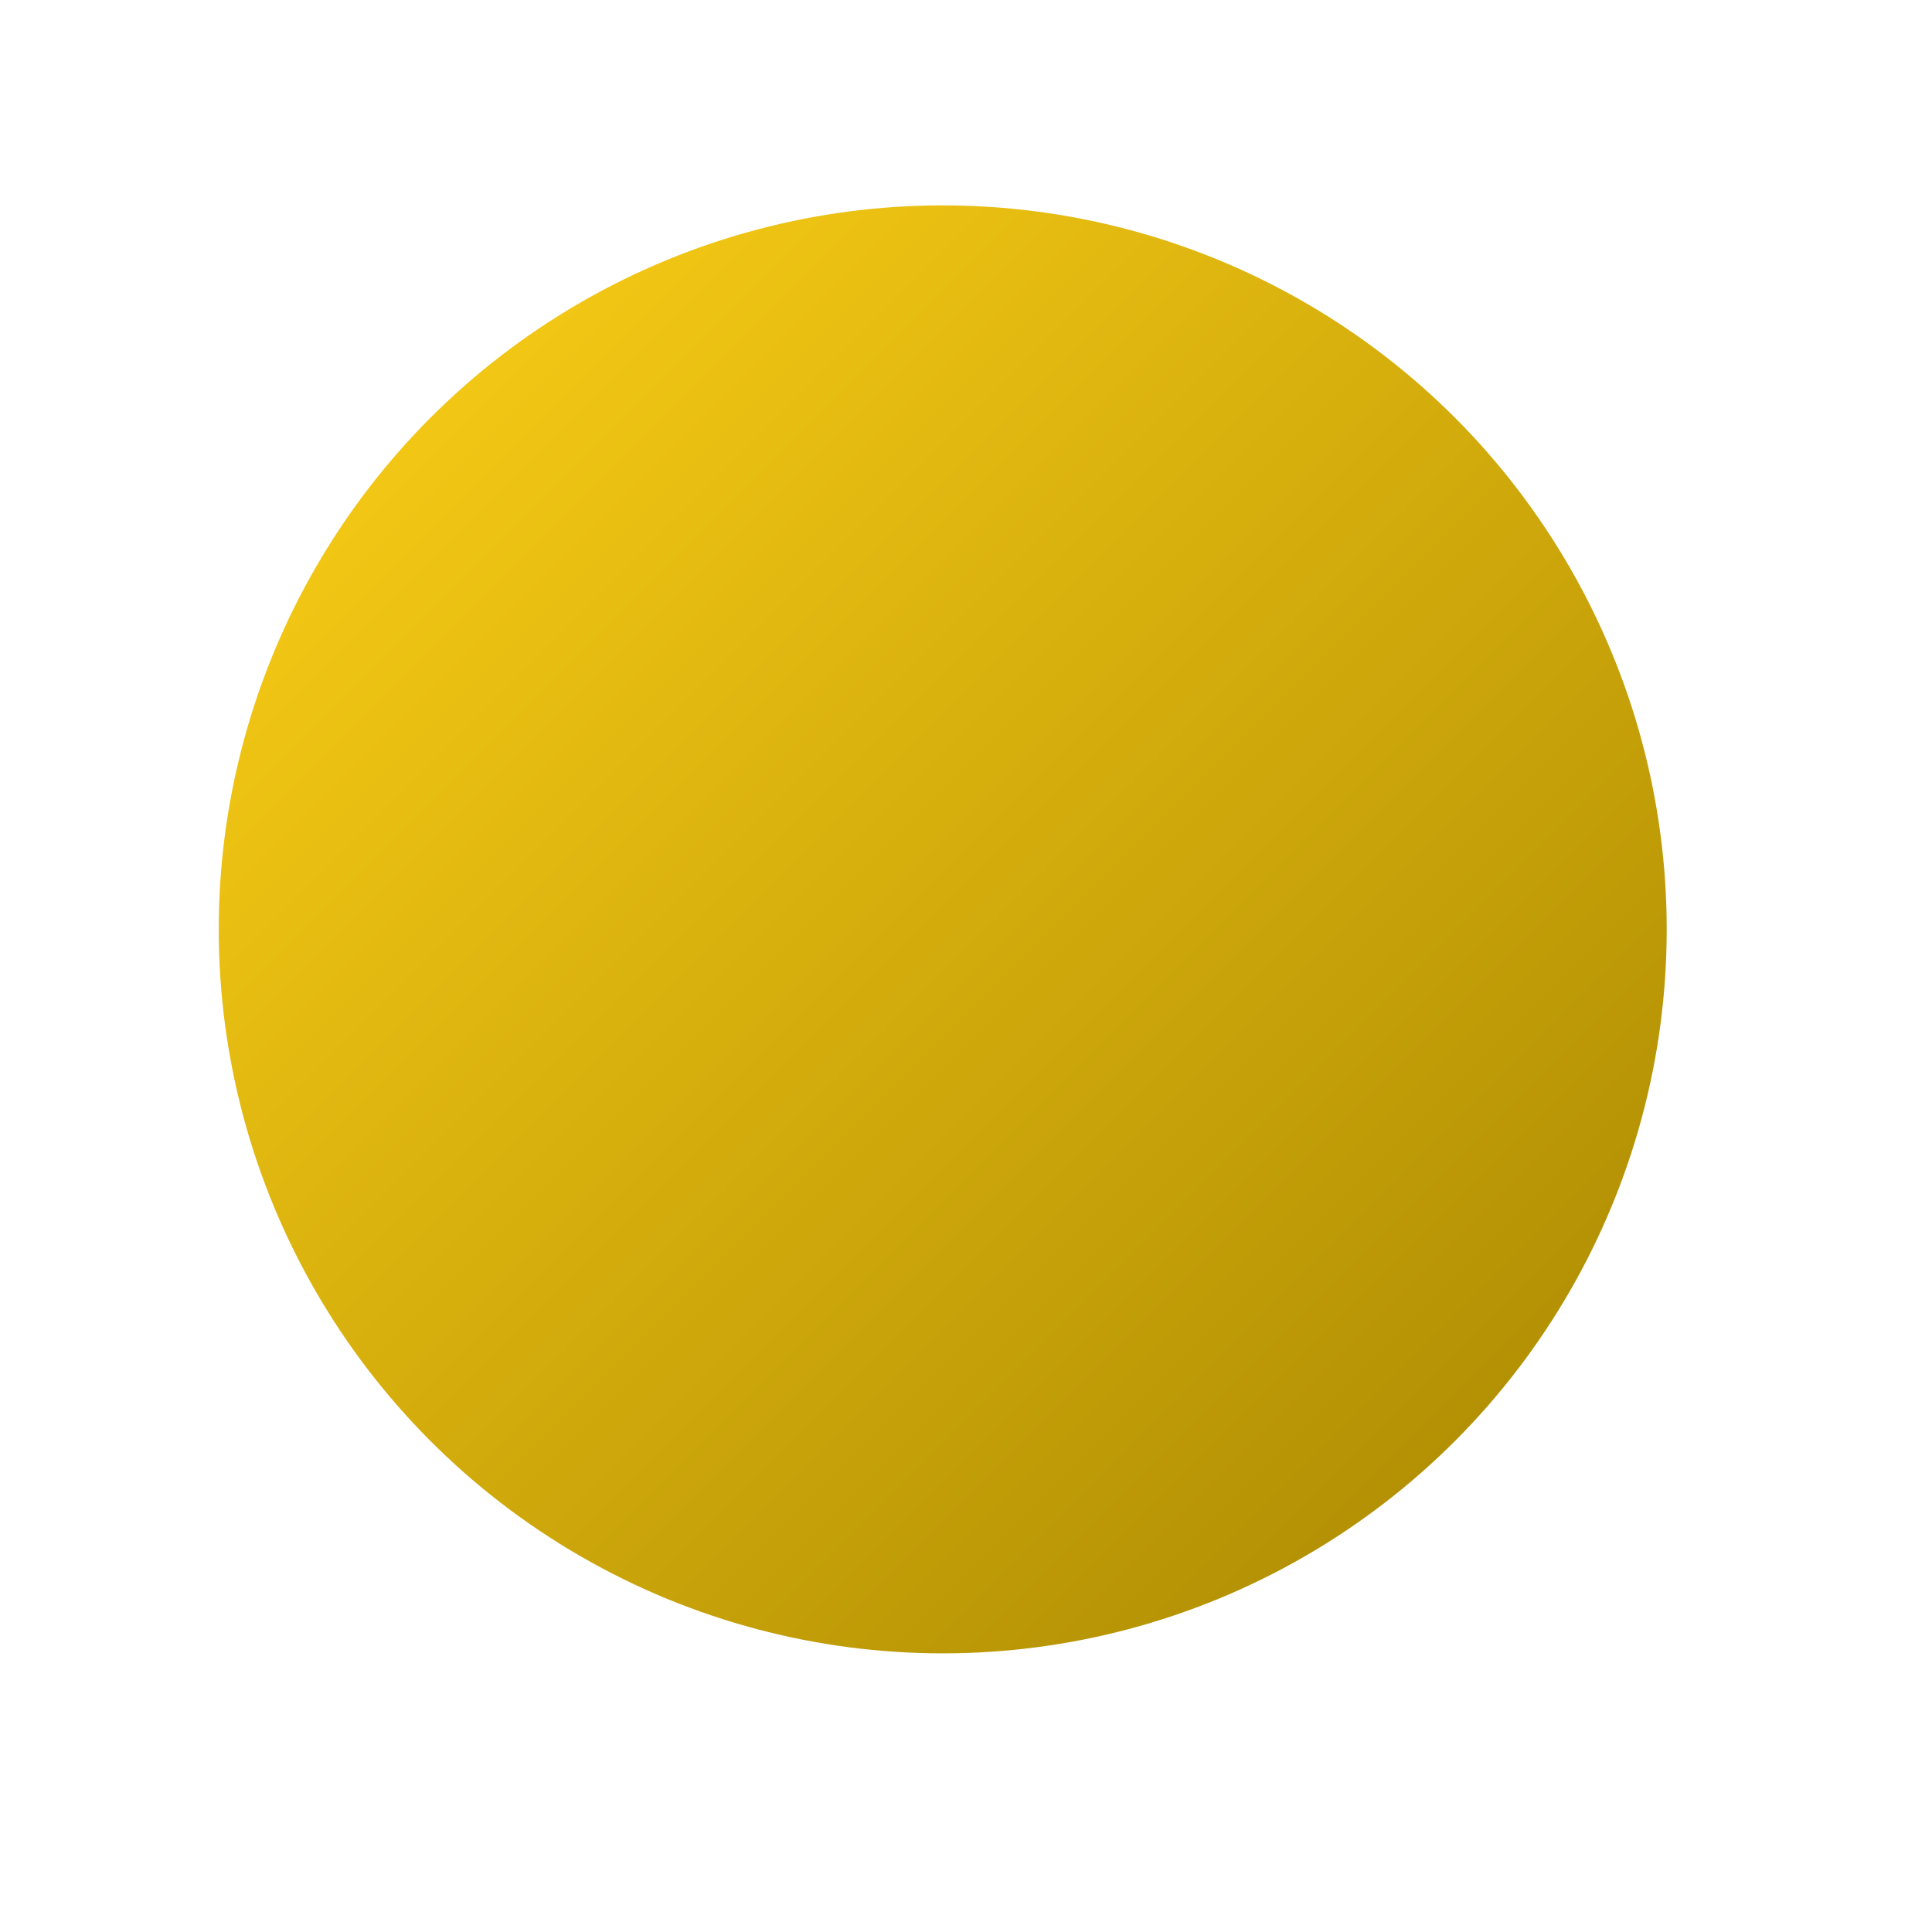 <?xml version="1.0" encoding="UTF-8" standalone="no"?>
<!-- Created with Inkscape (http://www.inkscape.org/) -->

<svg
   xmlns:dc="http://purl.org/dc/elements/1.1/"
   xmlns:cc="http://creativecommons.org/ns#"
   xmlns:rdf="http://www.w3.org/1999/02/22-rdf-syntax-ns#"
   xmlns:svg="http://www.w3.org/2000/svg"
   xmlns="http://www.w3.org/2000/svg"
   xmlns:xlink="http://www.w3.org/1999/xlink"
   xmlns:sodipodi="http://sodipodi.sourceforge.net/DTD/sodipodi-0.dtd"
   xmlns:inkscape="http://www.inkscape.org/namespaces/inkscape"
   width="16"
   height="16"
   viewBox="0 0 4.233 4.233"
   version="1.1"
   id="svg2482"
   inkscape:version="0.92.2 2405546, 2018-03-11"
   sodipodi:docname="radio-selected.svg">
  <defs
     id="defs2476">
    <linearGradient
       inkscape:collect="always"
       xlink:href="#linearGradient1700"
       id="linearGradient1702"
       x1="224.531"
       y1="358.906"
       x2="236.016"
       y2="370.391"
       gradientUnits="userSpaceOnUse"
       gradientTransform="translate(1.875,-1.875)" />
    <linearGradient
       inkscape:collect="always"
       id="linearGradient1700">
      <stop
         style="stop-color:#fdd017;stop-opacity:1"
         offset="0"
         id="stop1696" />
      <stop
         style="stop-color:#a38300;stop-opacity:1"
         offset="1"
         id="stop1698" />
    </linearGradient>
  </defs>
  <sodipodi:namedview
     id="base"
     pagecolor="#ffffff"
     bordercolor="#666666"
     borderopacity="1.0"
     inkscape:pageopacity="0.0"
     inkscape:pageshadow="2"
     inkscape:zoom="1.4"
     inkscape:cx="-81.285731"
     inkscape:cy="38.714295"
     inkscape:document-units="mm"
     inkscape:current-layer="layer1"
     showgrid="false"
     fit-margin-top="0"
     fit-margin-left="0"
     fit-margin-right="0"
     fit-margin-bottom="0"
     units="px"
     inkscape:window-width="1920"
     inkscape:window-height="1024"
     inkscape:window-x="0"
     inkscape:window-y="0"
     inkscape:window-maximized="1" />
  <g
     inkscape:label="Layer 1"
     inkscape:groupmode="layer"
     id="layer1"
     transform="translate(-78.77,-134.621)">
    <g
       transform="matrix(0.282,0,0,0.282,15.667,34.256)"
       style="display:inline"
       id="g1706">
      <circle
         r="7.5"
         cy="363.125"
         cx="231.094"
         id="path1677"
         style="opacity:1;fill:none;fill-opacity:1;stroke:none;stroke-width:1.875;stroke-linecap:round;stroke-linejoin:round;stroke-miterlimit:4;stroke-dasharray:none;stroke-dashoffset:0;stroke-opacity:1" />
      <circle
         r="5.625"
         cy="363.125"
         cx="231.094"
         id="path1677-6"
         style="display:inline;opacity:1;fill:url(#linearGradient1702);fill-opacity:1;stroke:none;stroke-width:1.406;stroke-linecap:round;stroke-linejoin:round;stroke-miterlimit:4;stroke-dasharray:none;stroke-dashoffset:0;stroke-opacity:1" />
    </g>
  </g>
</svg>
